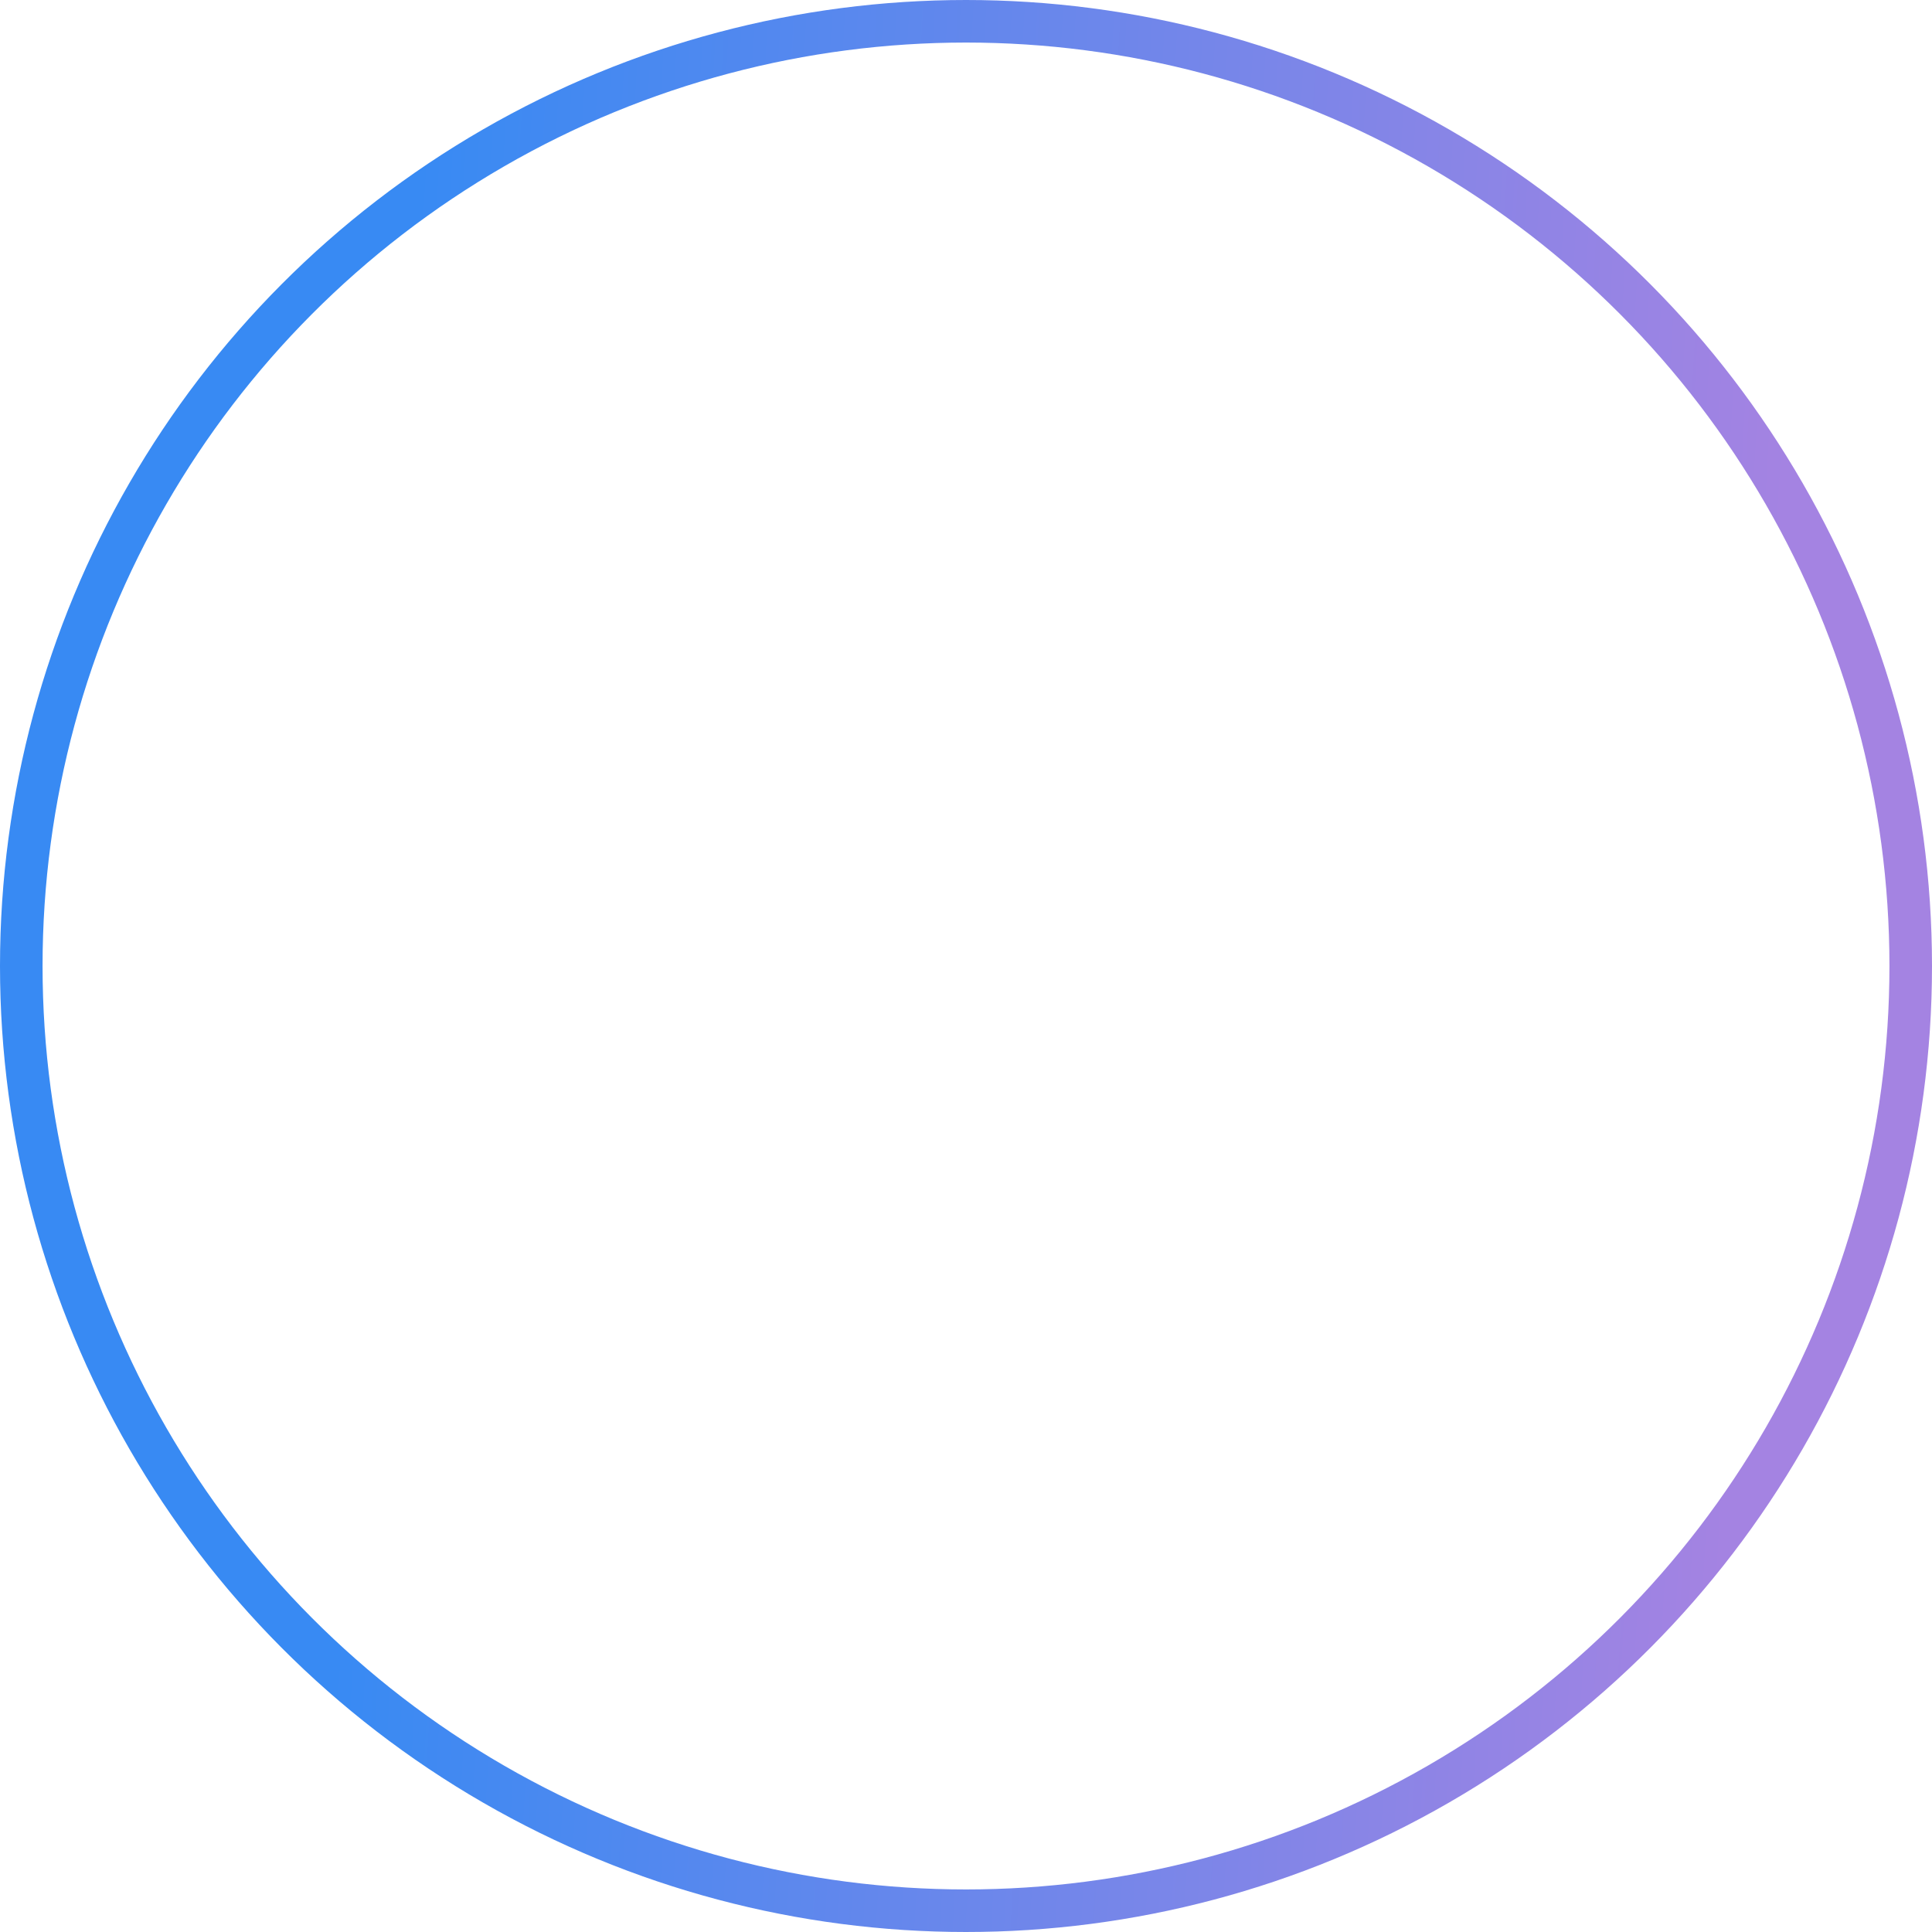 <svg width="227" height="227" fill="none" xmlns="http://www.w3.org/2000/svg"><circle cx="113.5" cy="113.5" r="111" stroke="url(#paint0_linear_2_159)" stroke-width="5"/><defs><linearGradient id="paint0_linear_2_159" x1="4.796" y1="0" x2="225.606" y2="12.693" gradientUnits="userSpaceOnUse"><stop offset=".206" stop-color="#388AF3"/><stop offset=".94" stop-color="#A483E2"/></linearGradient></defs></svg>